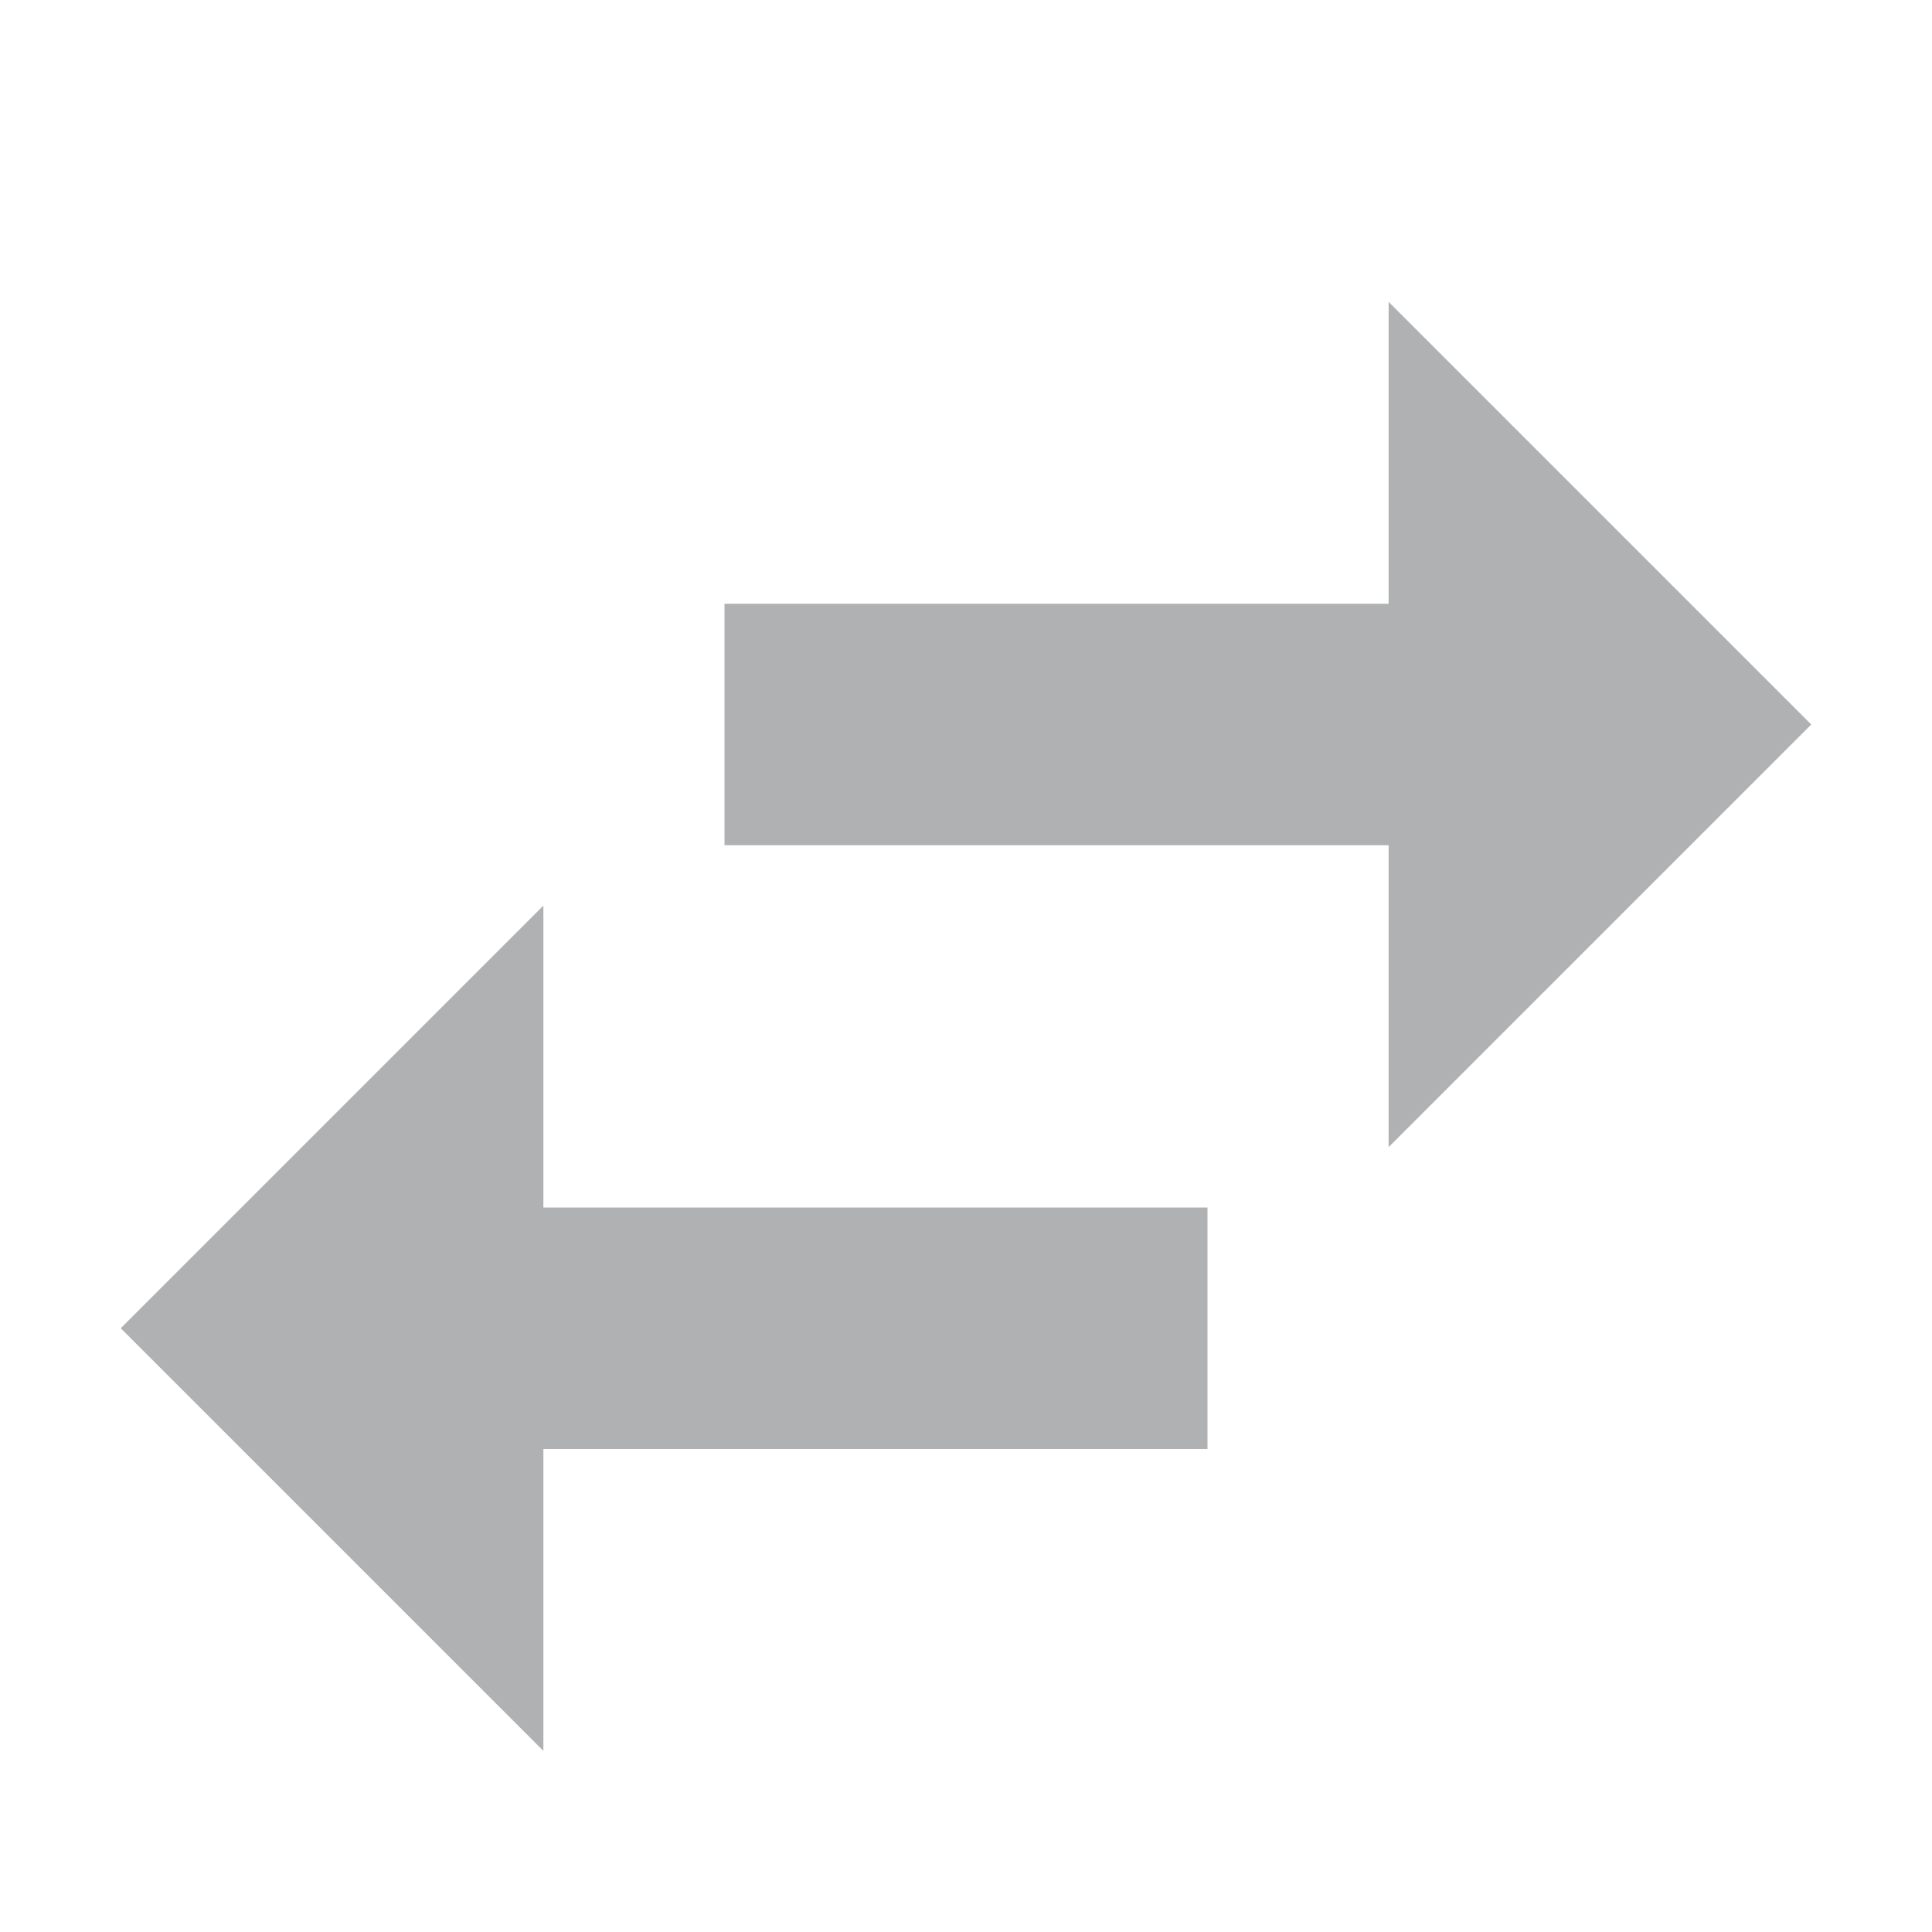 <svg width="16" height="16" viewBox="0 0 16 16" xmlns="http://www.w3.org/2000/svg"><rect width="16" height="16" fill="none"/><path d="M4.5 7.5L1 11l3.5 3.5V12H10v-2H4.5V7.5zM15 6l-3.5-3.5V5H6v2h5.5v2.5L15 6z" fill="#AFB1B3" fill-rule="evenodd"/></svg>